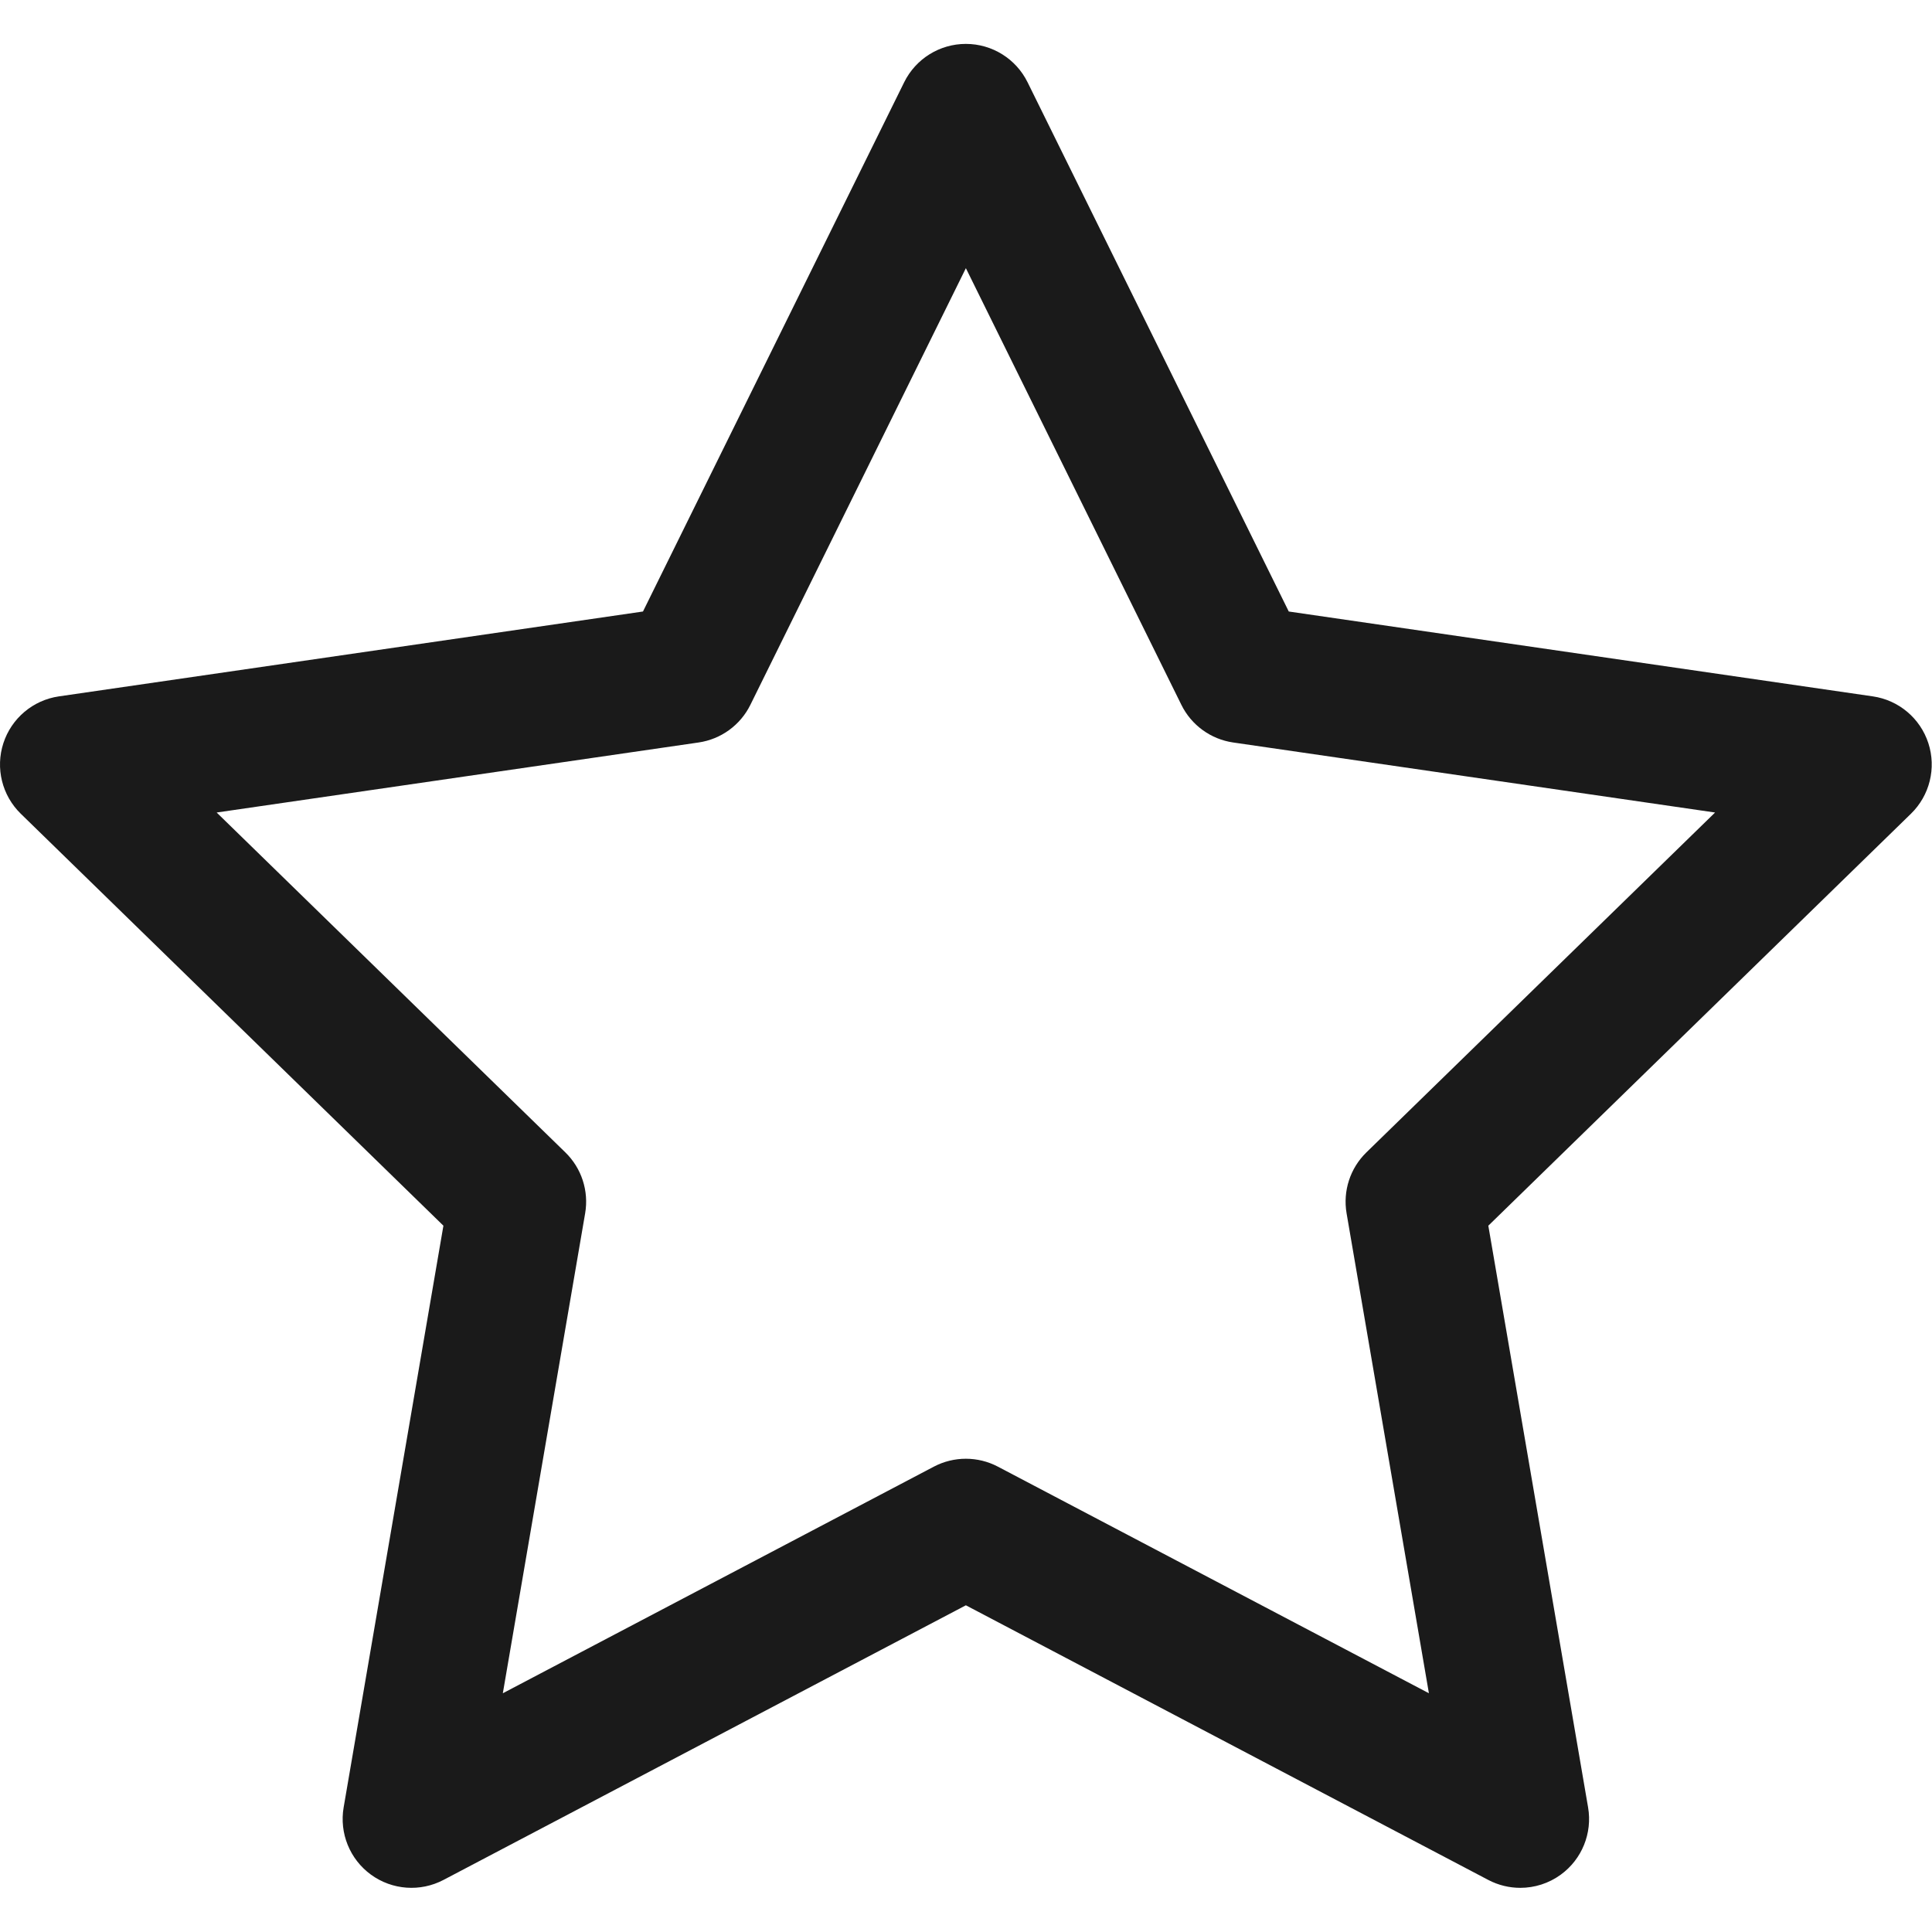 <?xml version="1.0" standalone="no"?>
<!DOCTYPE svg PUBLIC "-//W3C//DTD SVG 1.0//EN" "http://www.w3.org/TR/2001/REC-SVG-20010904/DTD/svg10.dtd">
<svg xmlns="http://www.w3.org/2000/svg" xmlns:xlink="http://www.w3.org/1999/xlink" id="body_1" width="351" height="351">

<g transform="matrix(1 0 0 1 0 0)">
	<g>
		<g>
			<path d="M276.199 342.977C 274.211 342.977 272.214 342.502 270.385 341.541L270.385 341.541L175.477 291.645L80.569 341.541C 76.357 343.754 71.254 343.386 67.405 340.589C 63.555 337.793 61.628 333.053 62.432 328.362L62.432 328.362L80.557 222.68L3.775 147.836C 0.368 144.515 -0.858 139.547 0.612 135.023C 2.082 130.498 5.994 127.2 10.703 126.515L10.703 126.515L116.814 111.097L164.268 14.944C 166.373 10.677 170.719 7.976 175.477 7.976C 180.234 7.976 184.581 10.677 186.685 14.944L186.685 14.944L234.139 111.097L340.249 126.515C 344.958 127.2 348.869 130.497 350.34 135.023C 351.811 139.547 350.585 144.515 347.177 147.836L347.177 147.836L270.394 222.681L288.52 328.363C 289.324 333.052 287.396 337.794 283.547 340.59C 281.37 342.172 278.792 342.977 276.199 342.977zM39.362 147.615L102.714 209.367C 105.66 212.238 107.005 216.377 106.308 220.43L106.308 220.43L91.353 307.626L169.659 266.456C 173.301 264.542 177.651 264.542 181.293 266.456L181.293 266.456L259.599 307.624L244.643 220.43C 243.948 216.374 245.292 212.238 248.238 209.367L248.238 209.367L311.591 147.615L224.042 134.893C 219.971 134.301 216.451 131.745 214.63 128.055L214.63 128.055L175.478 48.721L136.325 128.055C 134.505 131.744 130.984 134.301 126.913 134.893L126.913 134.893L39.362 147.615z" stroke="none" fill="#1a1a1a" fill-rule="nonzero" />
		</g>
	</g>
</g>
</svg>